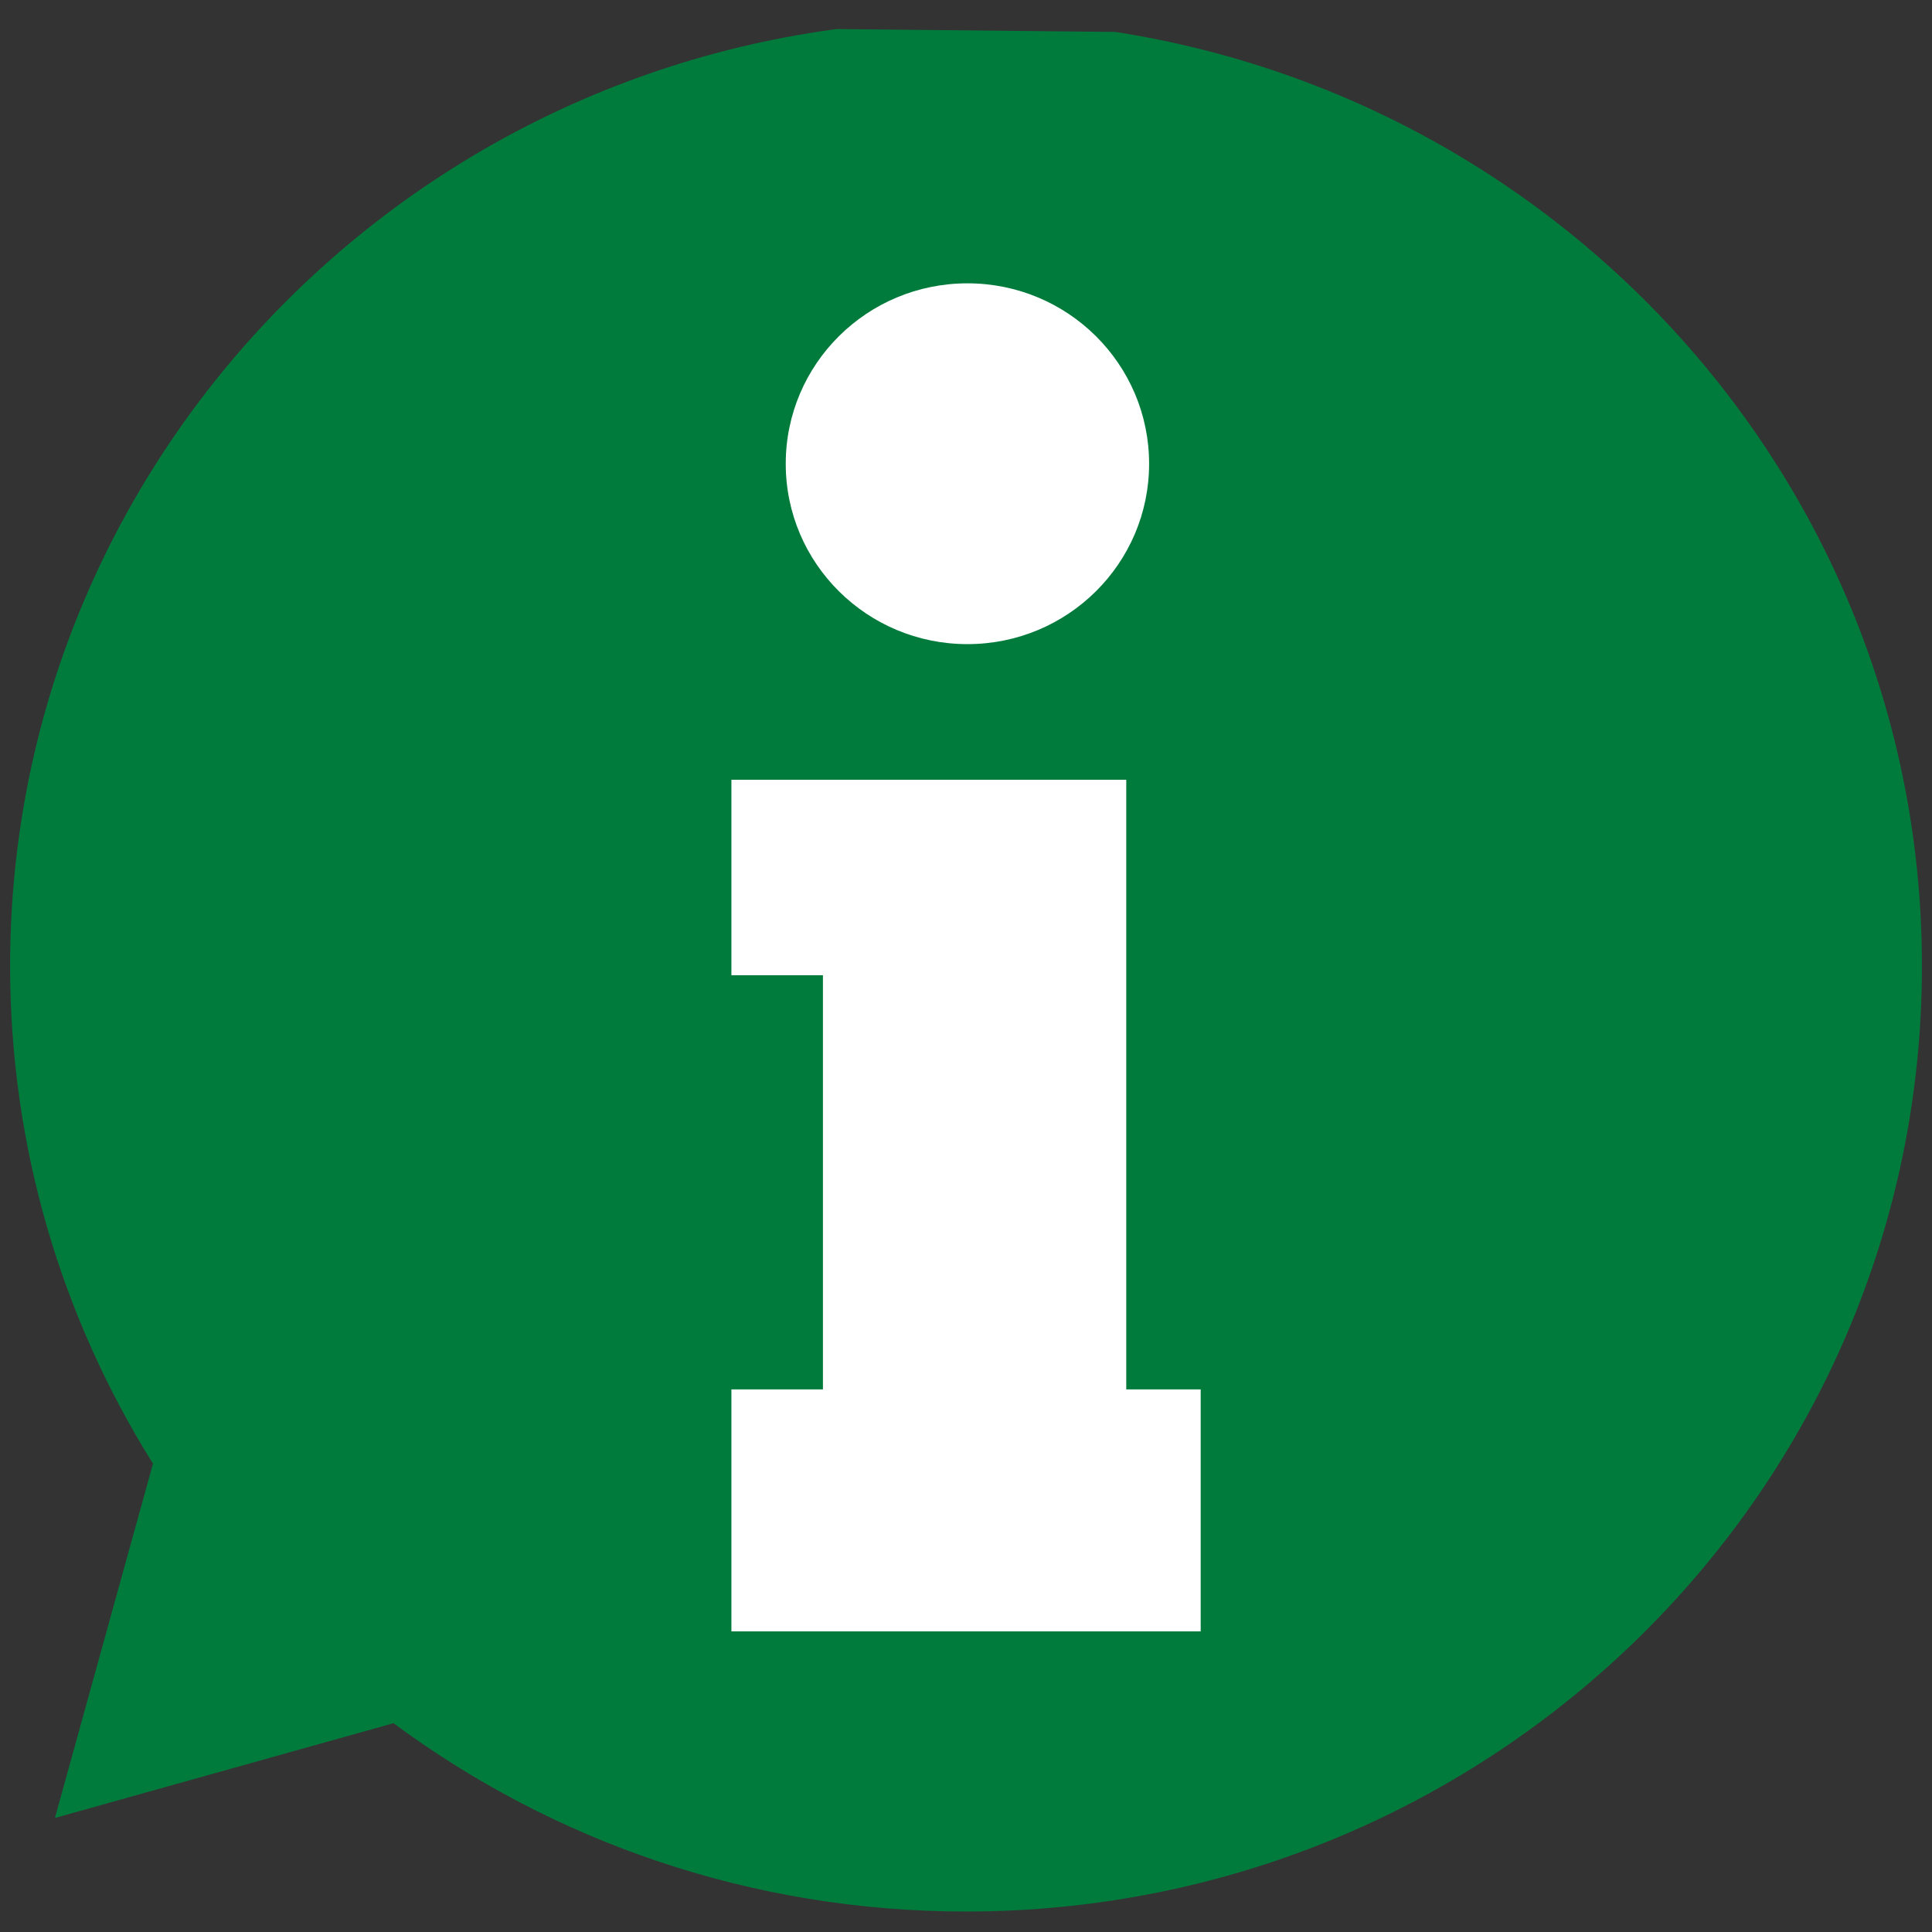 <?xml version="1.0" encoding="utf-8"?>
<!-- Generator: Adobe Illustrator 16.0.0, SVG Export Plug-In . SVG Version: 6.00 Build 0)  -->
<!DOCTYPE svg PUBLIC "-//W3C//DTD SVG 1.1//EN" "http://www.w3.org/Graphics/SVG/1.1/DTD/svg11.dtd">
<svg version="1.1" xmlns="http://www.w3.org/2000/svg" xmlns:xlink="http://www.w3.org/1999/xlink" x="0px" y="0px" width="40px"
	 height="40px" viewBox="0 0 40 40" enable-background="new 0 0 40 40" xml:space="preserve">
<rect x="0" y="0" width="40" height="40" fill="#333333" stroke="none"/>
<g id="Livello_1" display="none">
	<g display="inline">
		<defs>
			<rect id="SVGID_1_" width="40" height="40"/>
		</defs>
		<clipPath id="SVGID_2_">
			<use xlink:href="#SVGID_1_"  overflow="visible"/>
		</clipPath>
		<path clip-path="url(#SVGID_2_)" fill="#E41D22" d="M20,40.375c11.046,0,20-9.121,20-20.376C40,8.746,31.046-0.374,20-0.374
			c-11.045,0-20,9.12-20,20.373C0,31.254,8.955,40.375,20,40.375"/>
	</g>
	<g display="inline">
		<path fill="#FFFFFF" d="M18.633,16.305c0,1.405-0.325,2.568-0.975,3.491c-0.65,0.923-1.868,1.959-3.654,3.11
			c-1.652,1.058-2.78,2.015-3.384,2.869l-0.013,0.025h8.025V29H6.13v-0.003c0-1.692,0.423-3.144,1.271-4.354
			c0.847-1.209,2.44-2.644,4.78-4.302c1.048-0.736,1.786-1.411,2.214-2.025c0.427-0.613,0.641-1.297,0.641-2.05
			c0-0.821-0.235-1.481-0.704-1.98c-0.47-0.5-1.09-0.749-1.862-0.749c-0.822,0-1.463,0.313-1.924,0.939
			c-0.461,0.626-0.675,1.478-0.642,2.552H6.369c-0.059-2.006,0.463-3.597,1.566-4.773s2.623-1.765,4.56-1.765
			c1.803,0,3.278,0.542,4.428,1.625C18.063,13.199,18.633,14.595,18.633,16.305z"/>
		<path fill="#FFFFFF" d="M22.18,27.178c-1.031-1.535-1.551-3.899-1.559-7.09c0.008-3.267,0.528-5.683,1.559-7.249
			c1.033-1.566,2.621-2.349,4.768-2.349c2.164,0,3.762,0.783,4.793,2.349s1.547,3.952,1.547,7.16v0.089
			c0.008,3.19-0.504,5.555-1.541,7.09c-1.035,1.537-2.635,2.305-4.799,2.305C24.801,29.482,23.213,28.715,22.18,27.178z
			 M28.986,25.077c0.393-0.974,0.59-2.645,0.59-5.015c0.01-2.429-0.186-4.141-0.584-5.135s-1.08-1.492-2.045-1.492
			c-0.955,0-1.629,0.497-2.018,1.492c-0.391,0.995-0.59,2.707-0.598,5.135c0,2.37,0.197,4.041,0.59,5.015
			c0.395,0.974,1.07,1.46,2.025,1.46C27.912,26.537,28.592,26.051,28.986,25.077z"/>
	</g>
</g>
<g id="Livello_3">
	<g>
		<g>
			<defs>
				<polygon id="SVGID_3_" points="0.209,39.576 39.791,39.576 39.791,0.834 0.209,0.424 				"/>
			</defs>
			<clipPath id="SVGID_4_">
				<use xlink:href="#SVGID_3_"  overflow="visible"/>
			</clipPath>
			<path clip-path="url(#SVGID_4_)" fill="#007B3C" d="M20,0.424C9.071,0.424,0.209,9.187,0.209,20
				c0,3.765,1.076,7.282,2.938,10.271c0.008,0.009,0.016,0.019,0.021,0.03l-2.031,7.338l7.01-1.962
				c3.303,2.447,7.407,3.899,11.854,3.899c10.929,0,19.791-8.767,19.791-19.576C39.791,9.187,30.93,0.424,20,0.424"/>
			<path clip-path="url(#SVGID_4_)" fill="#FFFFFF" d="M20.03,5.866c-2.078,0-3.762,1.671-3.762,3.736
				c0,2.063,1.684,3.734,3.762,3.734c2.078,0,3.761-1.672,3.761-3.734C23.791,7.537,22.107,5.866,20.03,5.866"/>
		</g>
		<polygon fill="#FFFFFF" points="15.143,28.766 17.038,28.766 17.038,20.191 15.143,20.191 15.143,16.144 23.318,16.144 
			23.318,28.766 24.859,28.766 24.859,33.776 15.143,33.776 		"/>
	</g>
</g>
<g id="Livello_2">
</g>
</svg>
